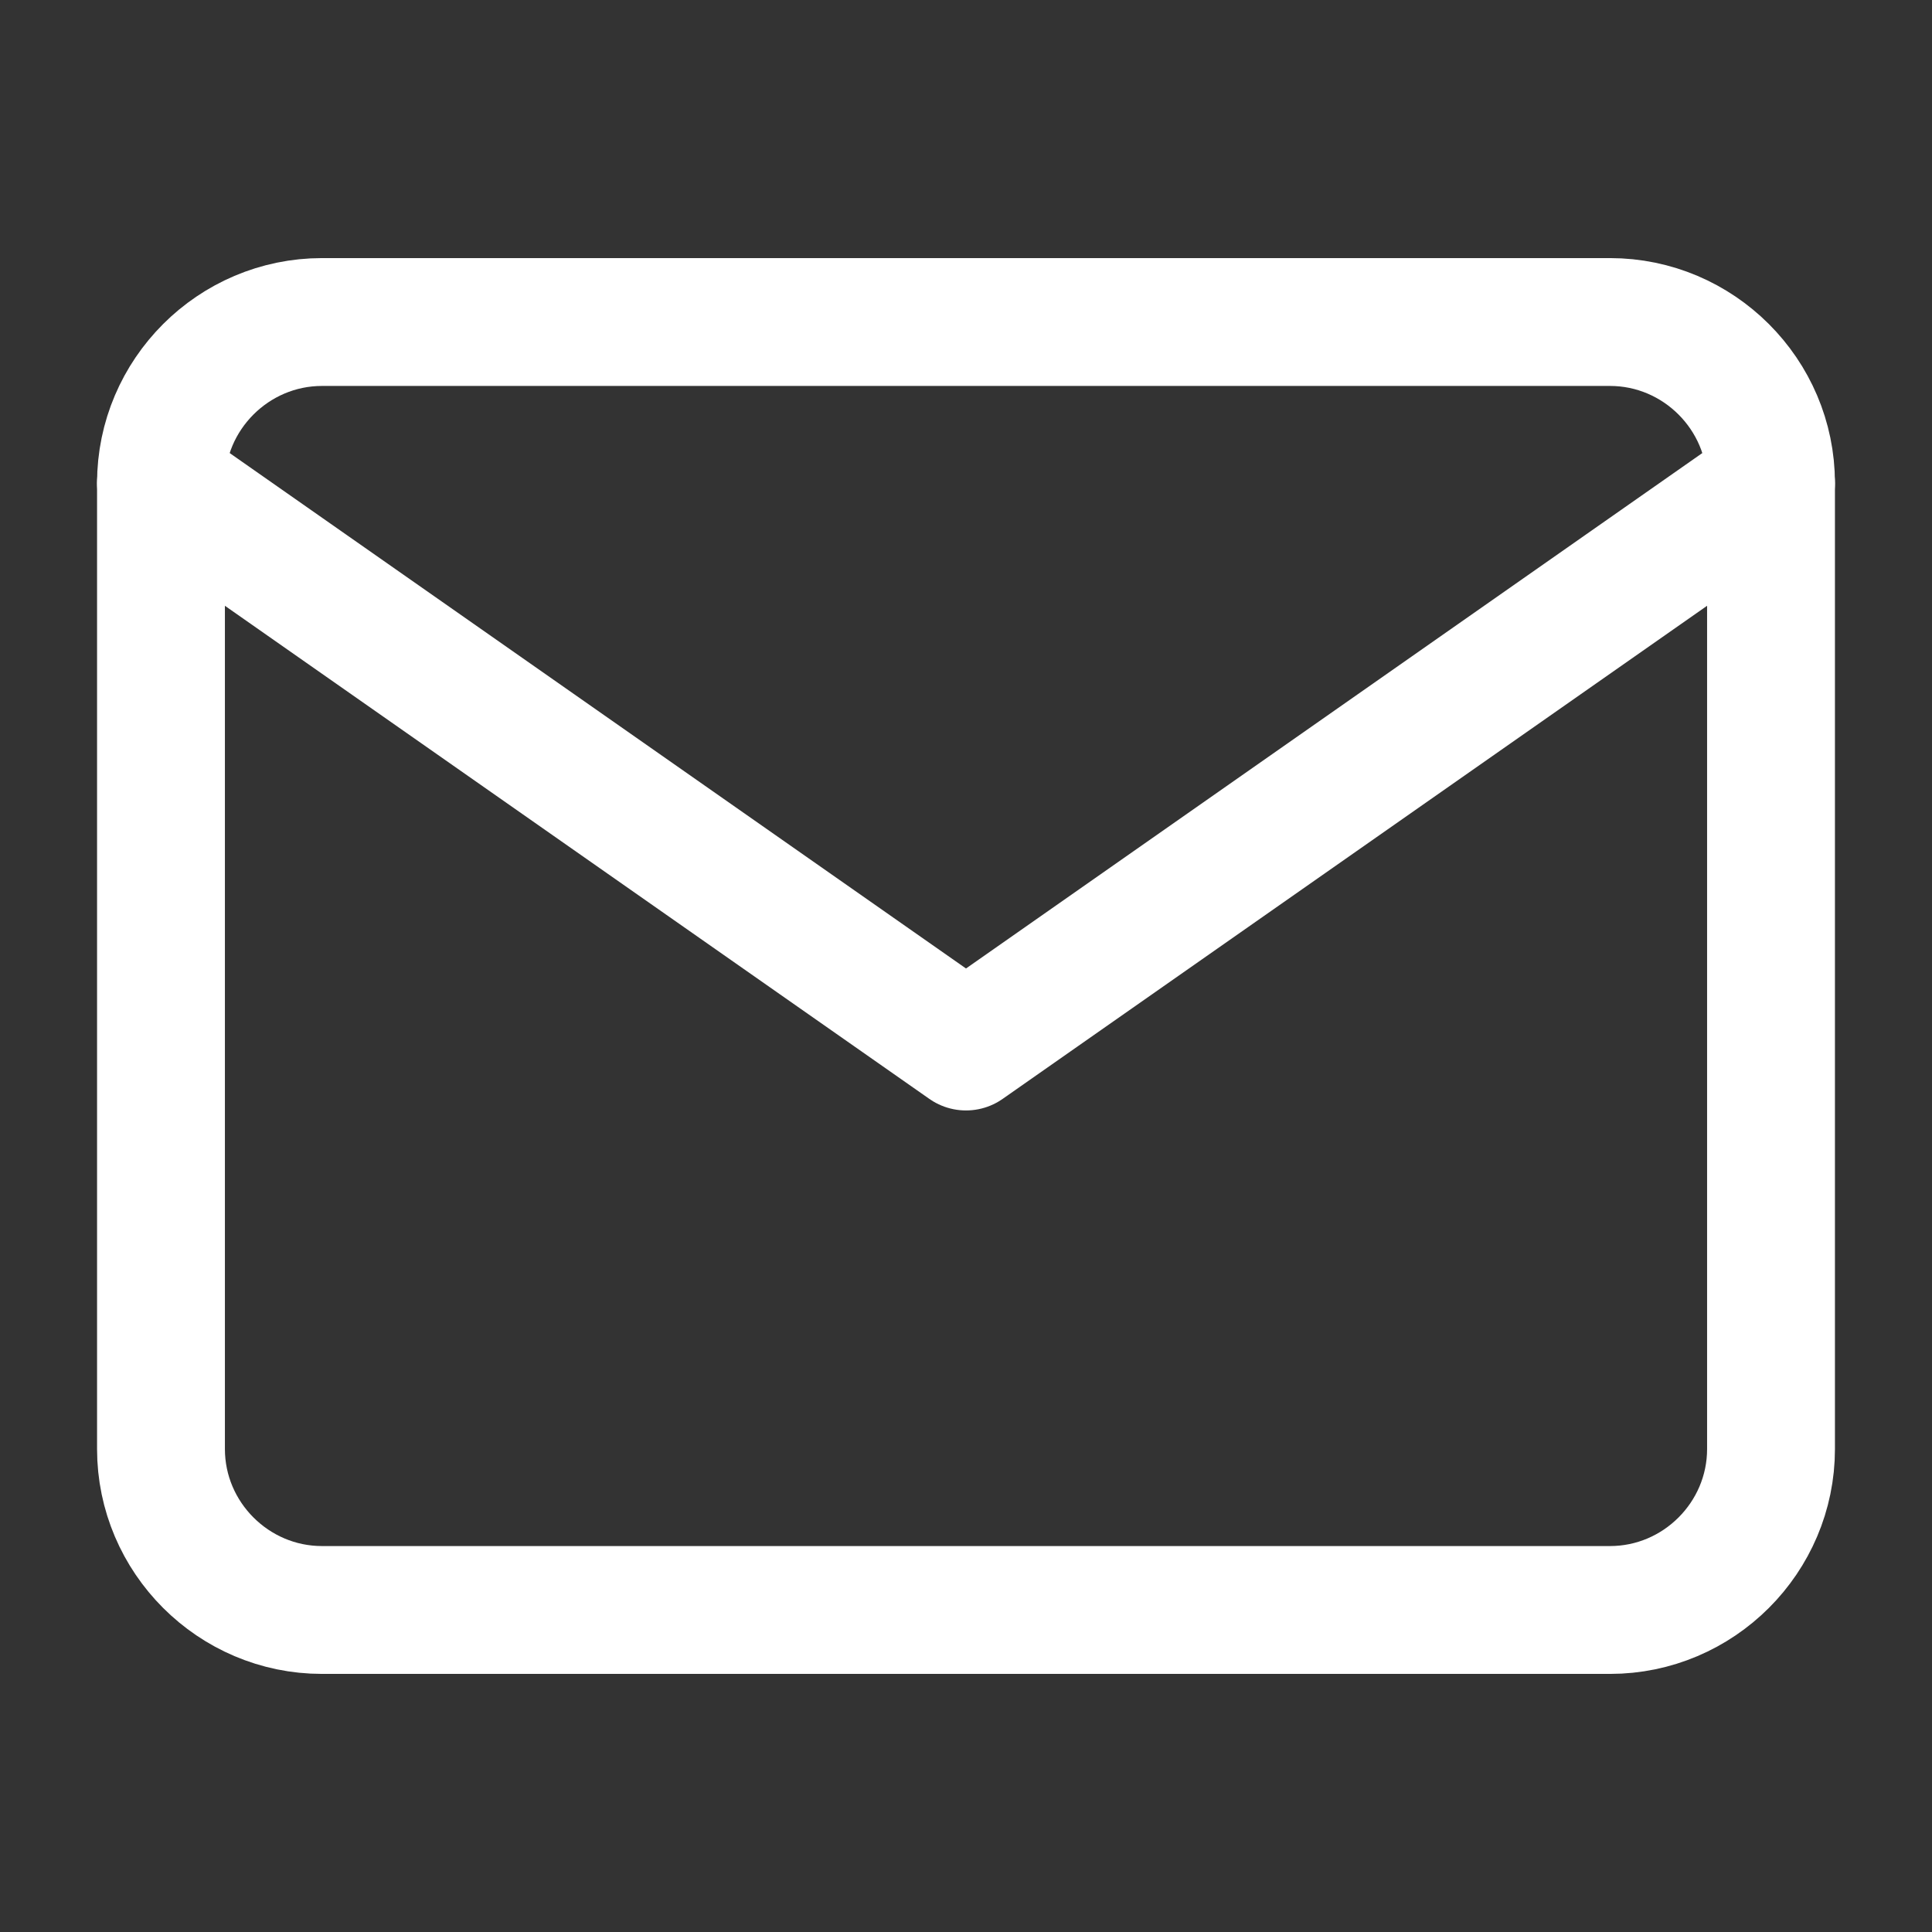 <svg width="34" height="34" viewBox="0 0 34 34" fill="none" xmlns="http://www.w3.org/2000/svg">
<rect x="0" y="0" width="34" height="34" fill="#333333" stroke="none"/>
<path d="M5.667 5.667H28.333C29.892 5.667 31.167 6.942 31.167 8.5V25.5C31.167 27.058 29.892 28.333 28.333 28.333H5.667C4.108 28.333 2.833 27.058 2.833 25.5V8.5C2.833 6.942 4.108 5.667 5.667 5.667Z" stroke="white" stroke-width="2.25" stroke-linecap="round" stroke-linejoin="round"/>
<path d="M31.167 8.5L17 18.417L2.833 8.5" stroke="white" stroke-width="2.25" stroke-linecap="round" stroke-linejoin="round"/>
</svg>
